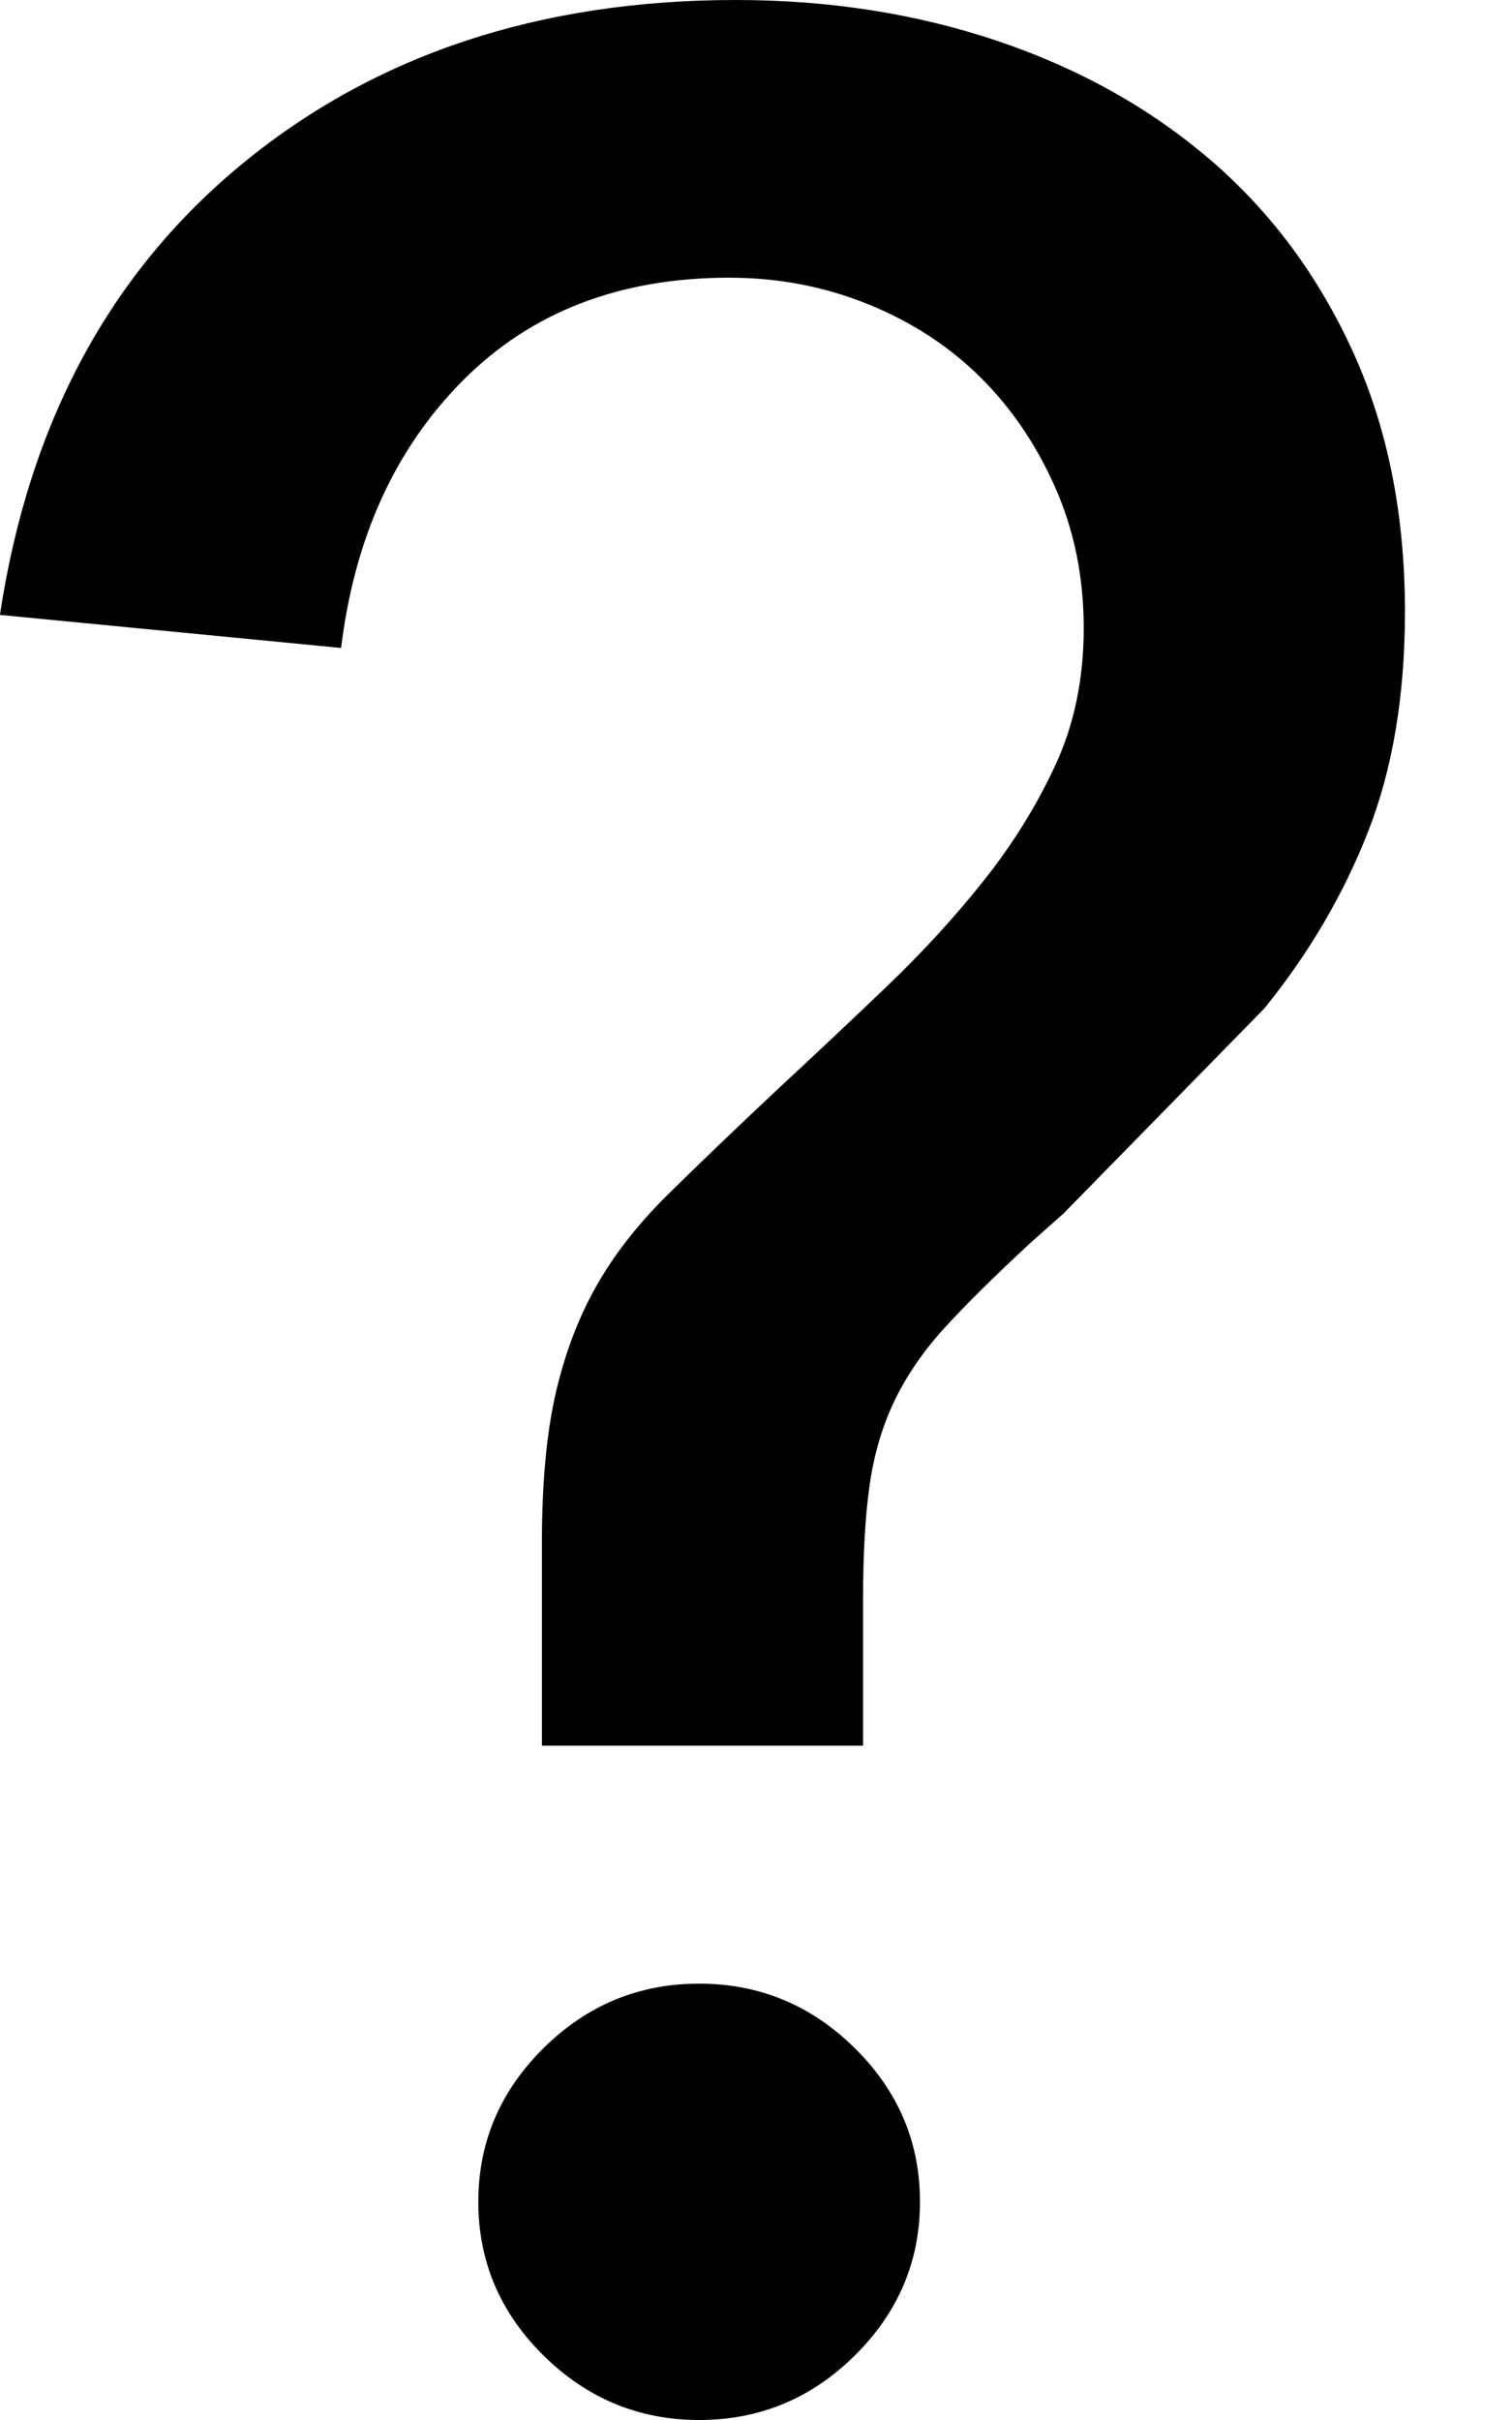 <!-- Generated by IcoMoon.io -->
<svg version="1.1" xmlns="http://www.w3.org/2000/svg" width="20" height="32" viewBox="0 0 20 32">
<title>question</title>
<path d="M7.168 23.082v-2.667c0-0.787 0.059-1.443 0.177-1.967s0.295-0.998 0.531-1.421c0.236-0.423 0.553-0.831 0.951-1.224s0.892-0.867 1.482-1.421c0.472-0.437 0.944-0.882 1.416-1.333s0.9-0.918 1.283-1.399c0.383-0.481 0.701-0.991 0.951-1.53s0.376-1.144 0.376-1.814c0-0.67-0.125-1.29-0.376-1.858s-0.583-1.056-0.996-1.464c-0.413-0.408-0.907-0.729-1.482-0.962s-1.187-0.35-1.836-0.35c-1.445 0-2.618 0.452-3.518 1.355s-1.438 2.084-1.615 3.541l-4.513-0.437c0.383-2.536 1.453-4.525 3.208-5.967s3.931-2.164 6.527-2.164c1.239 0 2.397 0.182 3.473 0.546s2.013 0.889 2.81 1.574c0.796 0.685 1.423 1.53 1.881 2.536s0.686 2.149 0.686 3.432c0 1.107-0.162 2.076-0.487 2.907s-0.782 1.61-1.372 2.339l-2.655 2.71-0.442 0.393c-0.472 0.437-0.848 0.809-1.128 1.115s-0.501 0.627-0.664 0.962c-0.162 0.335-0.273 0.707-0.332 1.115s-0.088 0.918-0.088 1.53v1.924h-4.248zM6.327 29.115c0-0.787 0.288-1.464 0.863-2.033s1.261-0.852 2.058-0.852c0.796 0 1.482 0.284 2.058 0.852s0.863 1.246 0.863 2.033c0 0.787-0.288 1.464-0.863 2.033s-1.261 0.852-2.058 0.852c-0.796 0-1.482-0.284-2.058-0.852s-0.863-1.246-0.863-2.033v0z"></path>
</svg>
